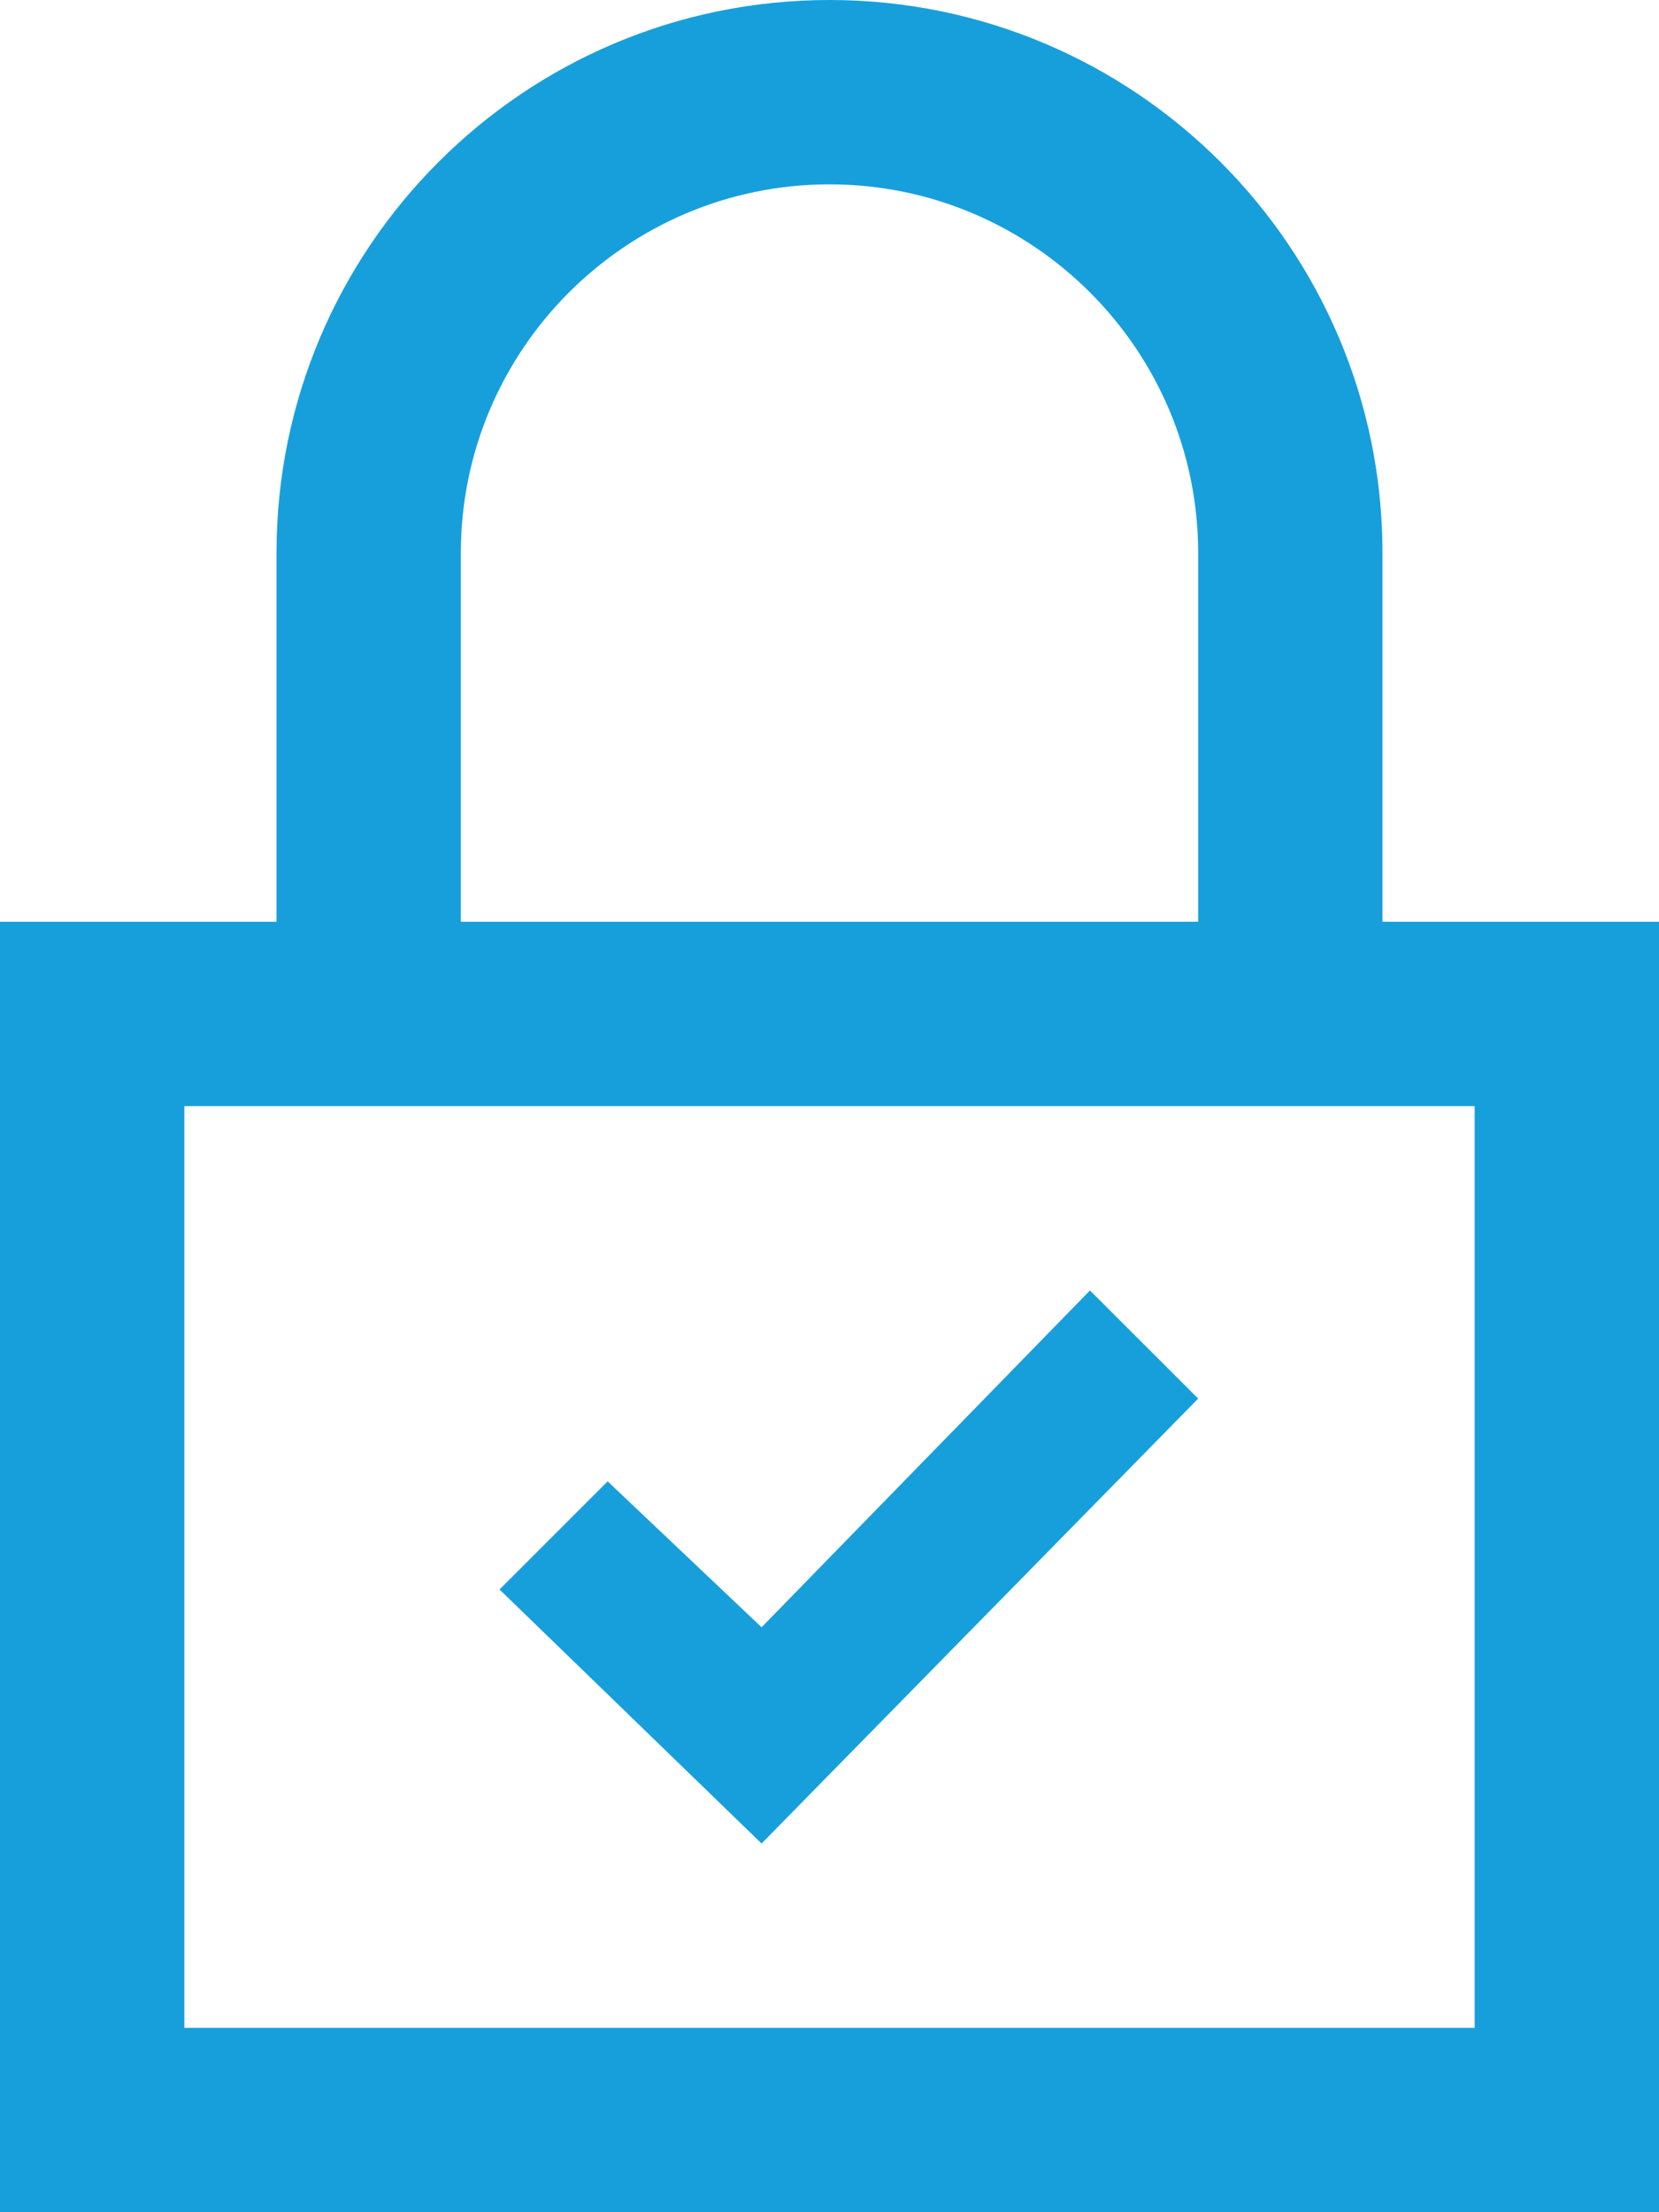 <?xml version="1.0" encoding="UTF-8"?>
<svg width="18px" height="24px" viewBox="0 0 18 24" version="1.1" xmlns="http://www.w3.org/2000/svg" xmlns:xlink="http://www.w3.org/1999/xlink">
    <!-- Generator: Sketch 48.2 (47327) - http://www.bohemiancoding.com/sketch -->
    <title>Shape</title>
    <desc>Created with Sketch.</desc>
    <defs></defs>
    <g id="Startup-Garage---Programme-Objectives" stroke="none" stroke-width="1" fill="none" fill-rule="evenodd" transform="translate(-648, -2027)">
        <path d="M663,2037 L663,2033 C663,2029.687 660.313,2027 657,2027 C653.687,2027 651,2029.687 651,2033 L651,2037 L648,2037 L648,2051 L666,2051 L666,2037 L663,2037 Z M653,2033 C653,2030.794 654.795,2029 657,2029 C659.205,2029 661,2030.794 661,2033 L661,2037 L653,2037 L653,2033 Z M664,2049 L650,2049 L650,2039 L664,2039 L664,2049 Z M656.263,2047 L653.42,2044.244 L654.593,2043.071 L656.263,2044.654 L659.826,2041 L661,2042.173 L656.263,2047 Z" id="Shape" fill="#179FDC" fill-rule="nonzero"></path>
    </g>
</svg>